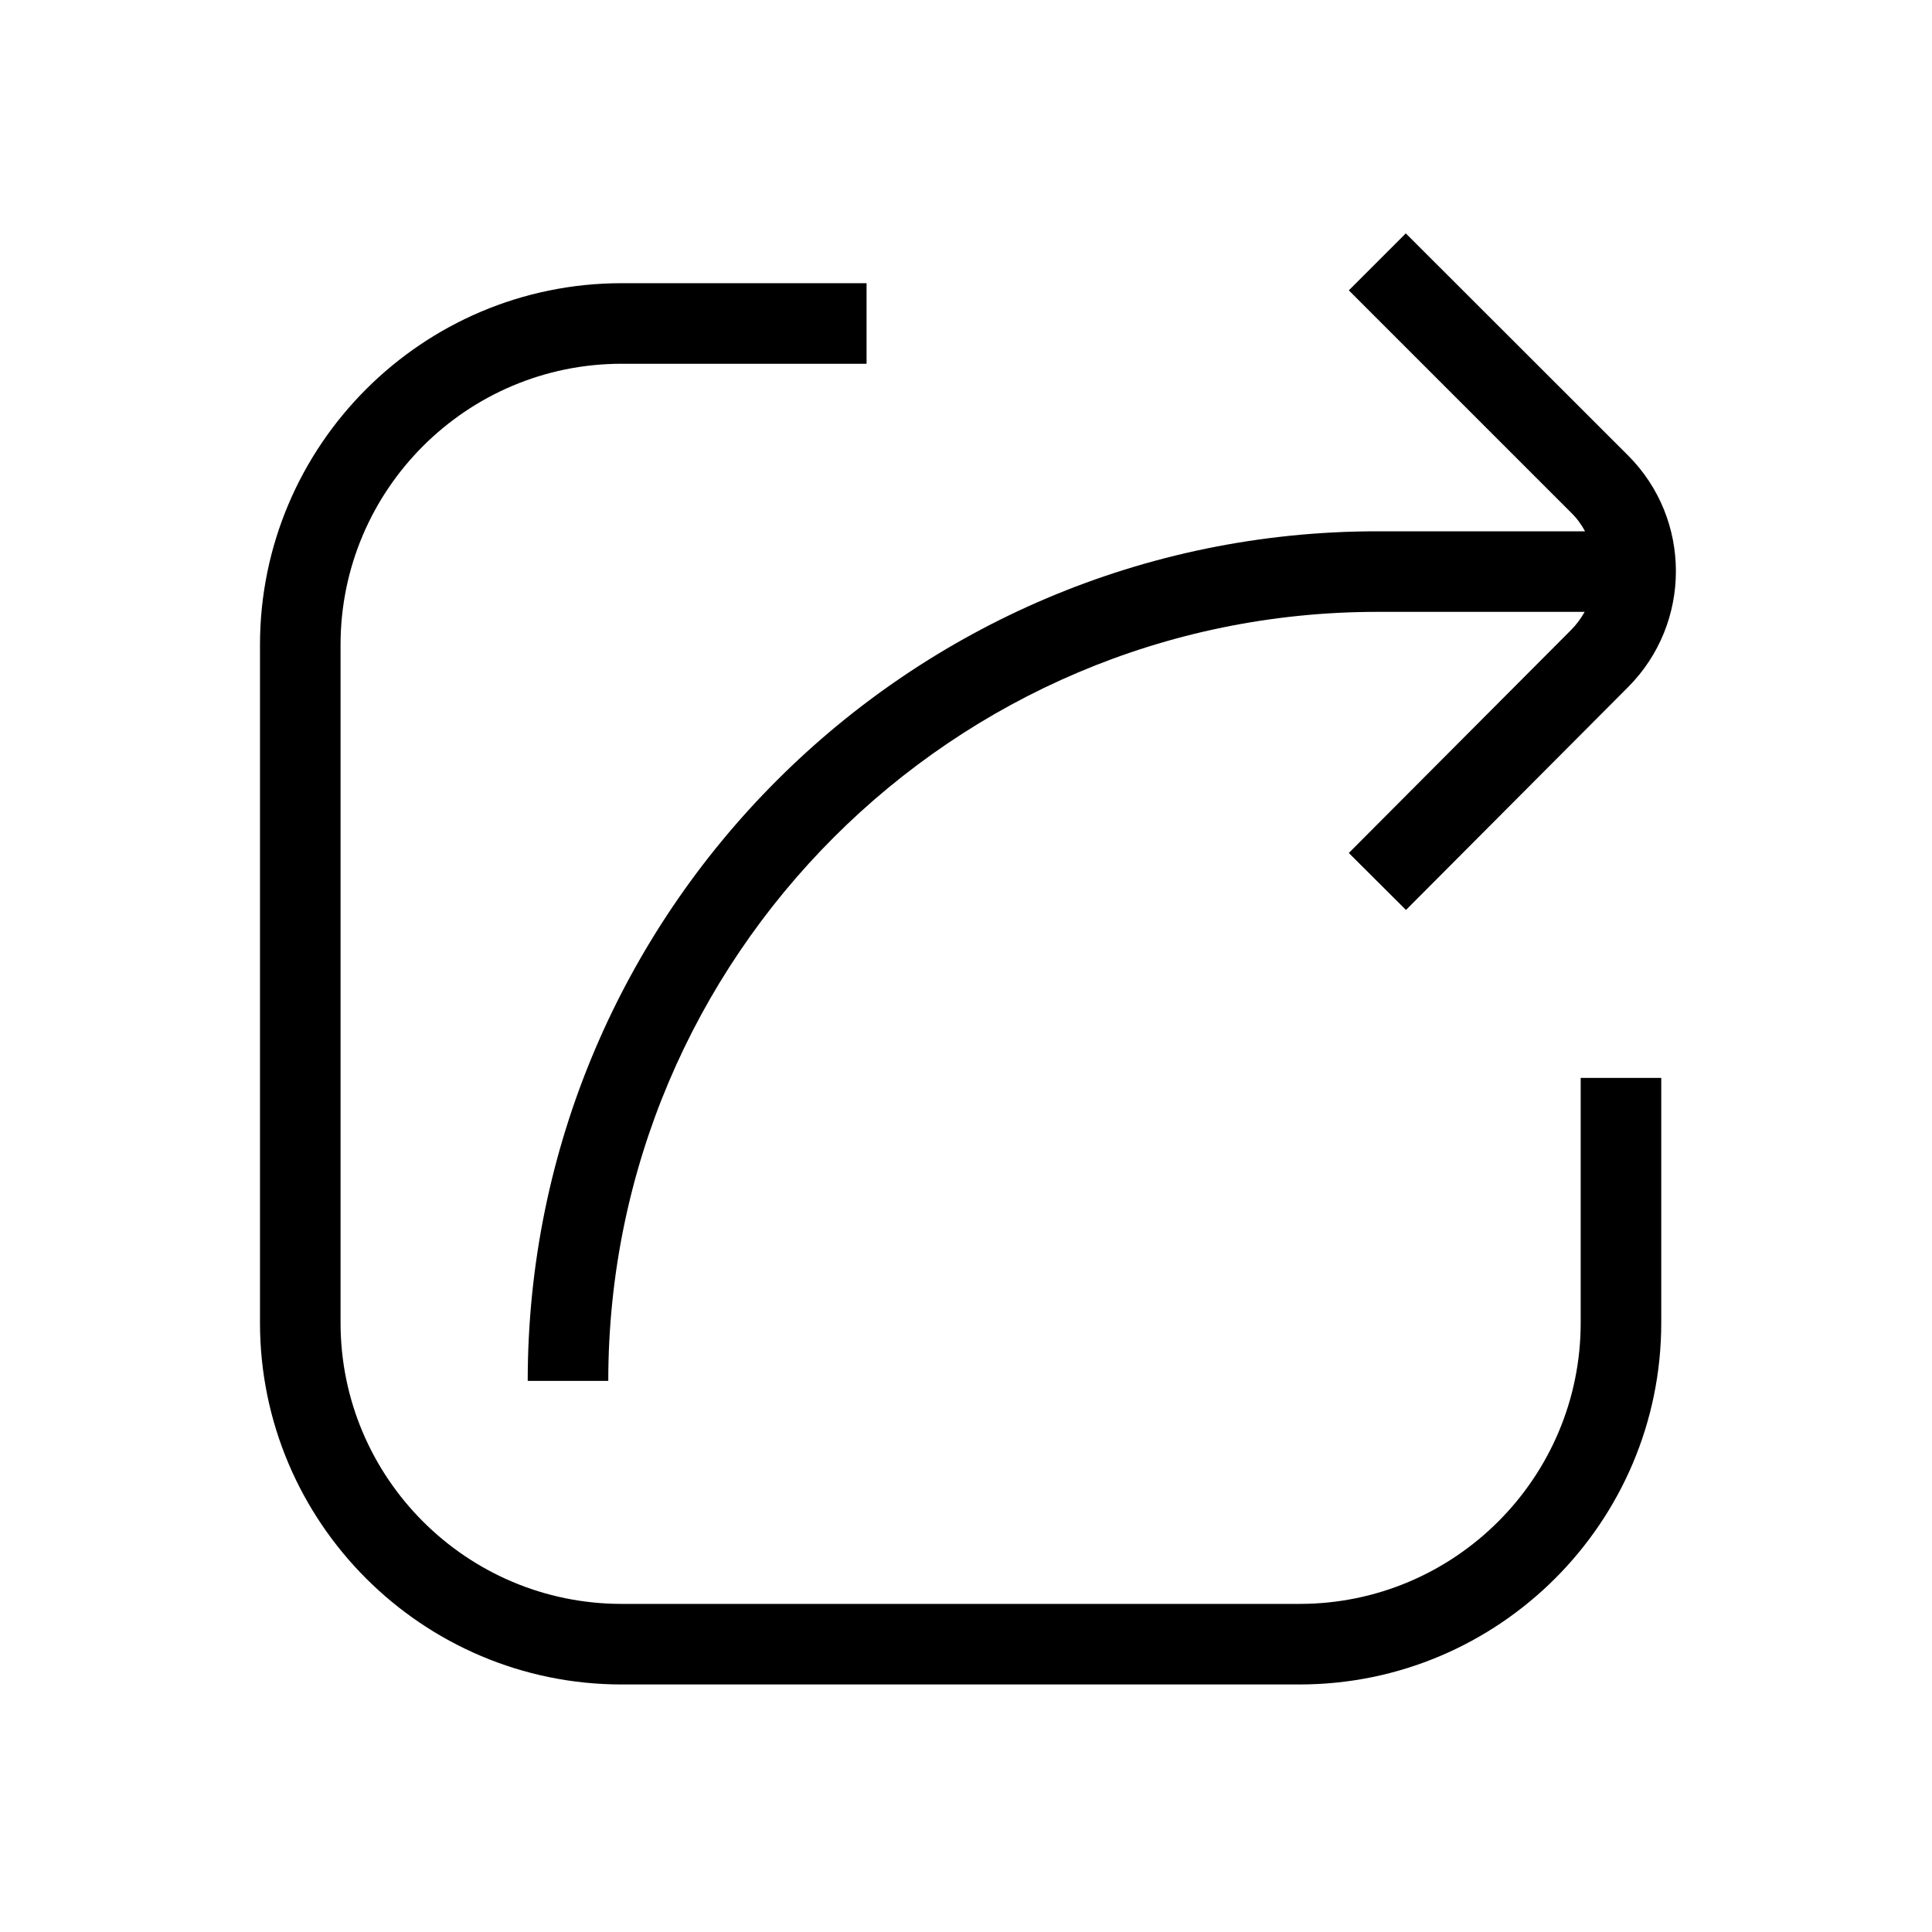 <?xml version="1.0" standalone="no"?><!DOCTYPE svg PUBLIC "-//W3C//DTD SVG 1.1//EN" "http://www.w3.org/Graphics/SVG/1.1/DTD/svg11.dtd"><svg t="1620226312134" class="icon" viewBox="0 0 1024 1024" version="1.1" xmlns="http://www.w3.org/2000/svg" p-id="3763" xmlns:xlink="http://www.w3.org/1999/xlink" width="200" height="200"><defs><style type="text/css"></style></defs><path d="M837.8 701.1c0 82.2-66.8 149-149 149H329.5c-82.2 0-149-66.8-149-149V341.8c0-82.2 66.8-149 149-149h129.8v-42.7H329.5c-105.7 0-191.7 86-191.7 191.7v359.3c0 105.7 86 191.7 191.7 191.7h359.3c105.7 0 191.7-86 191.7-191.7V571.3h-42.7v129.8z" p-id="3764"></path><path d="M840.1 281.6H730c-248.3 0-450.3 202-450.3 450.3h42.7c0-224.7 182.8-407.6 407.6-407.6h109.9c-1.9 3.4-4.3 6.7-7.2 9.6L714.9 452.1l30.3 30.2L863 364.1c33.7-33.9 33.7-88.9-0.1-122.7L745.1 123.7l-30.2 30.2 117.7 117.7c3.1 3 5.6 6.4 7.5 10z" p-id="3765"></path></svg>